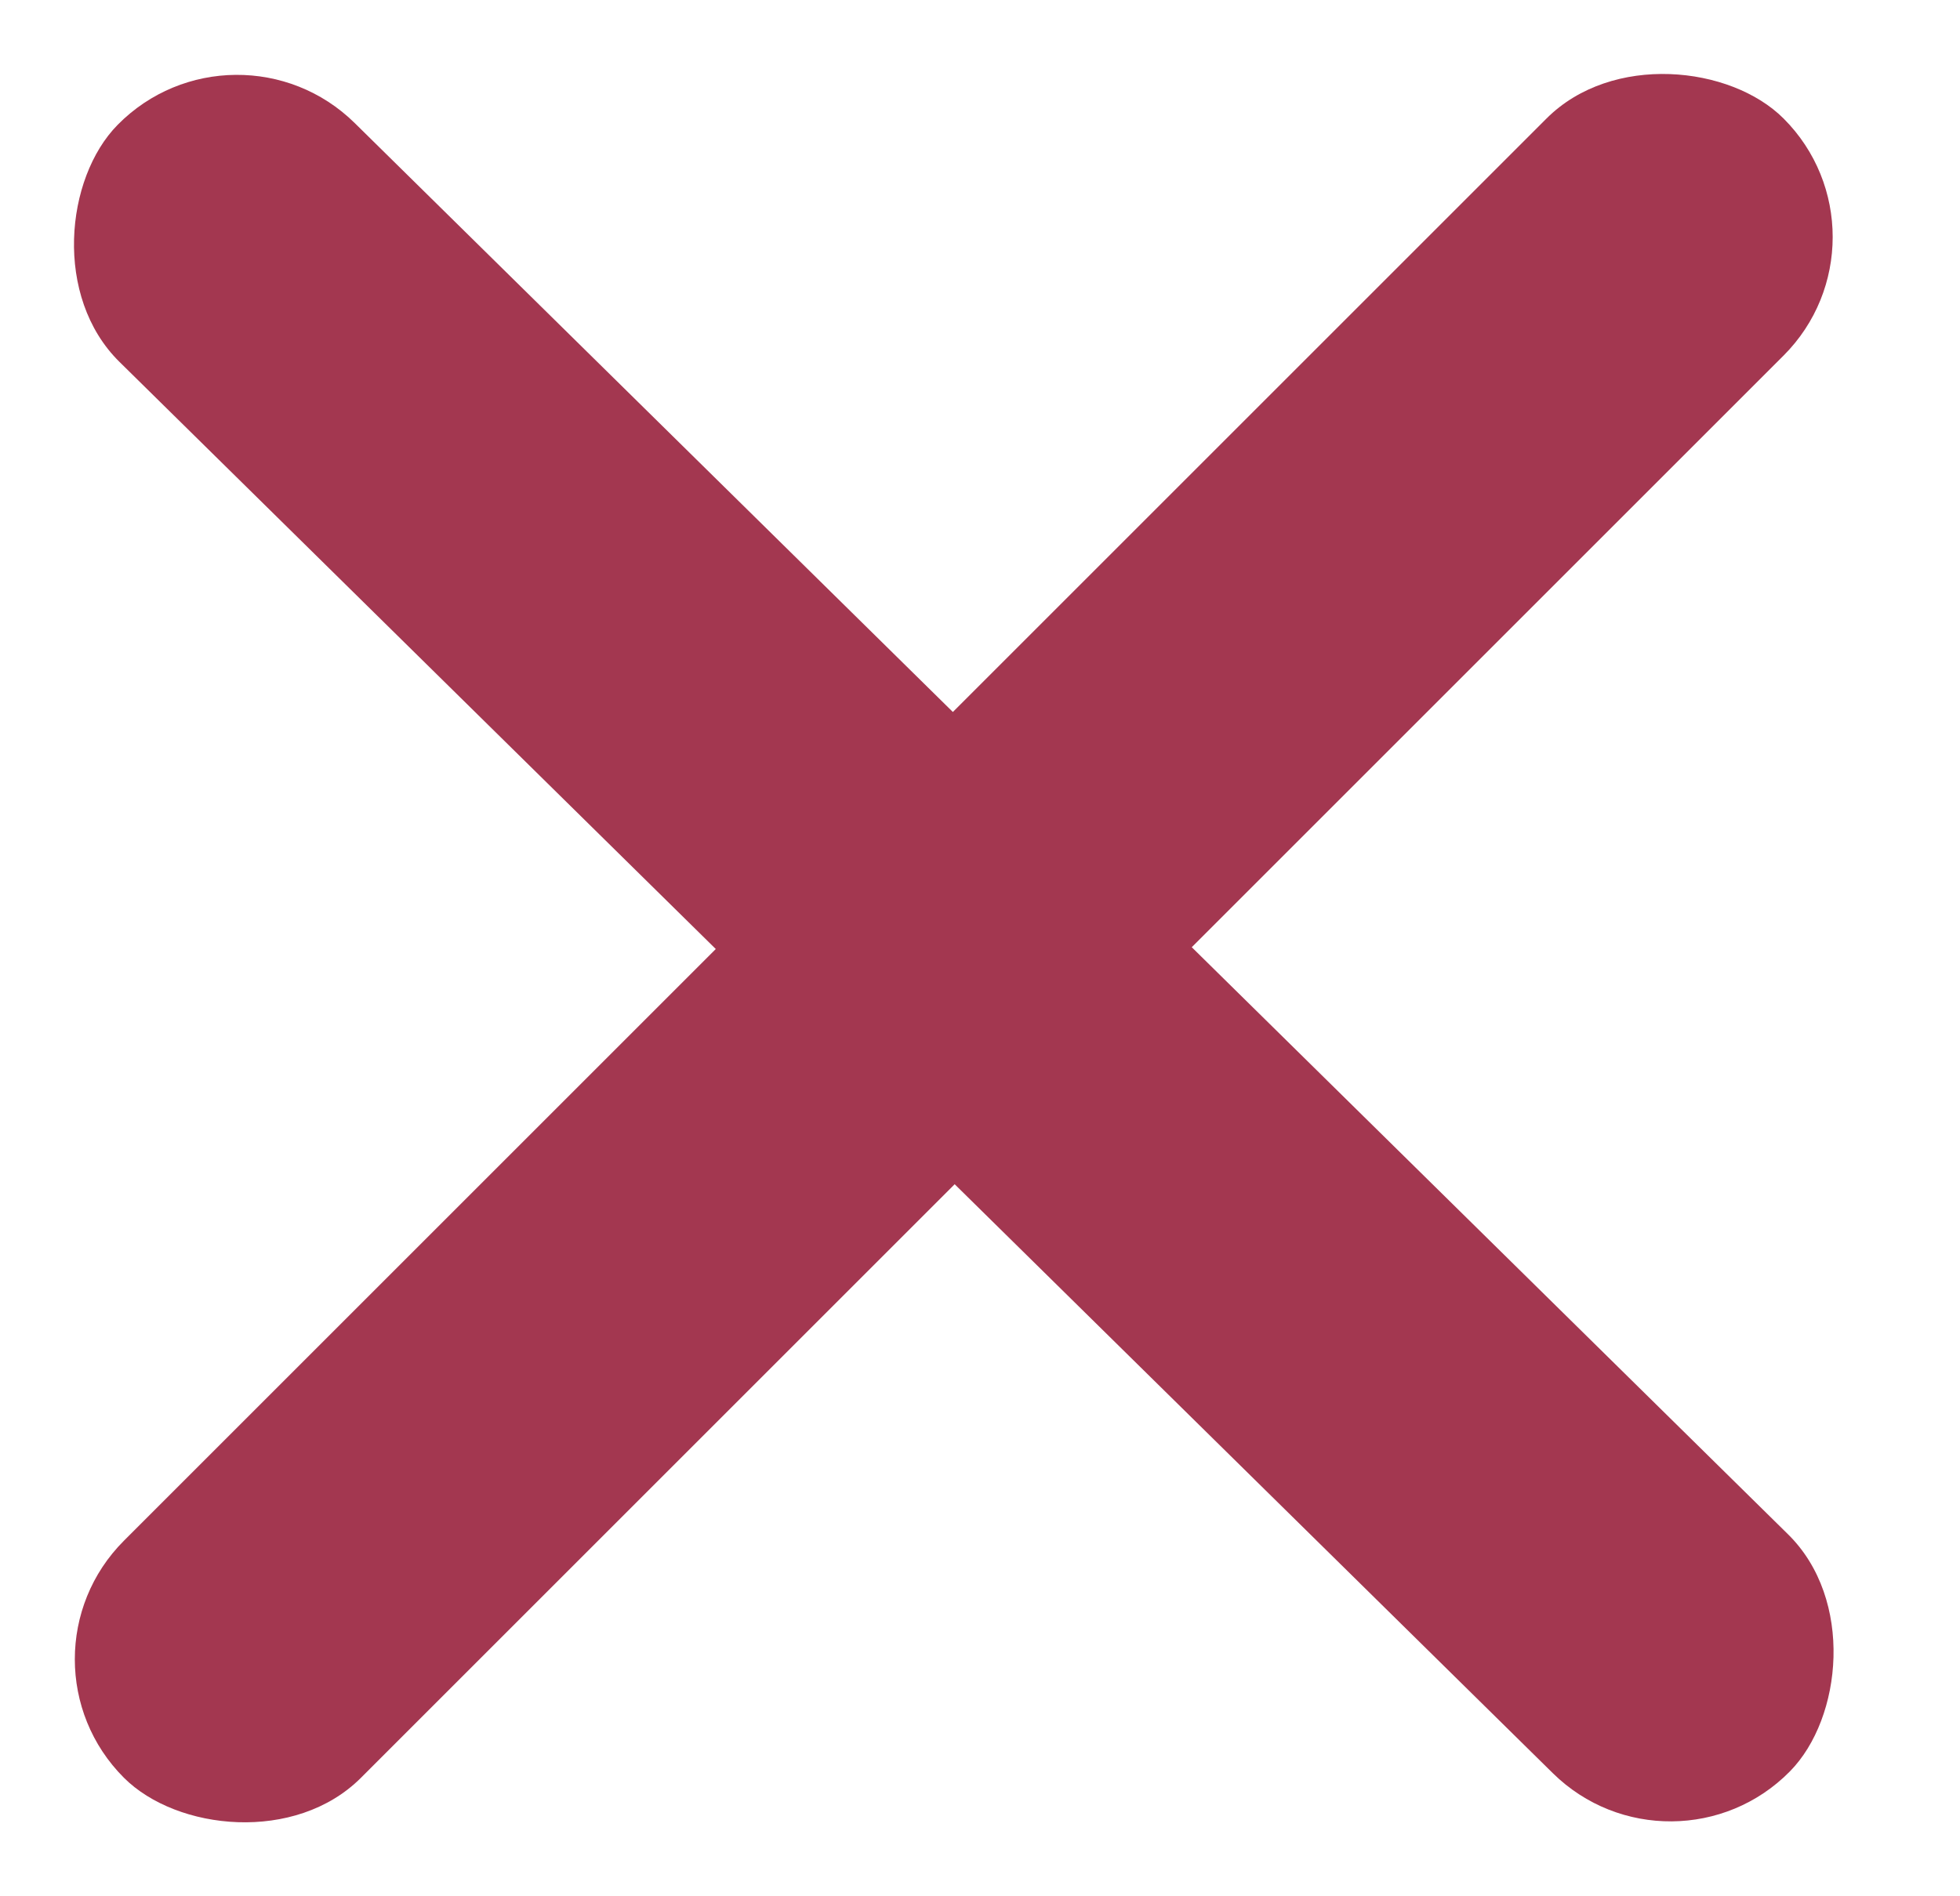 <svg width="31" height="30" viewBox="0 0 31 30" fill="none" xmlns="http://www.w3.org/2000/svg">
<rect x="3.721" y="0.086" width="37.123" height="5.303" rx="2.652" transform="rotate(44.563 3.721 0.086)" fill="#A33750"/>
<rect x="0.085" y="26.25" width="37.123" height="5.303" rx="2.652" transform="rotate(-45 0.085 26.25)" fill="#A33750"/>
</svg>
